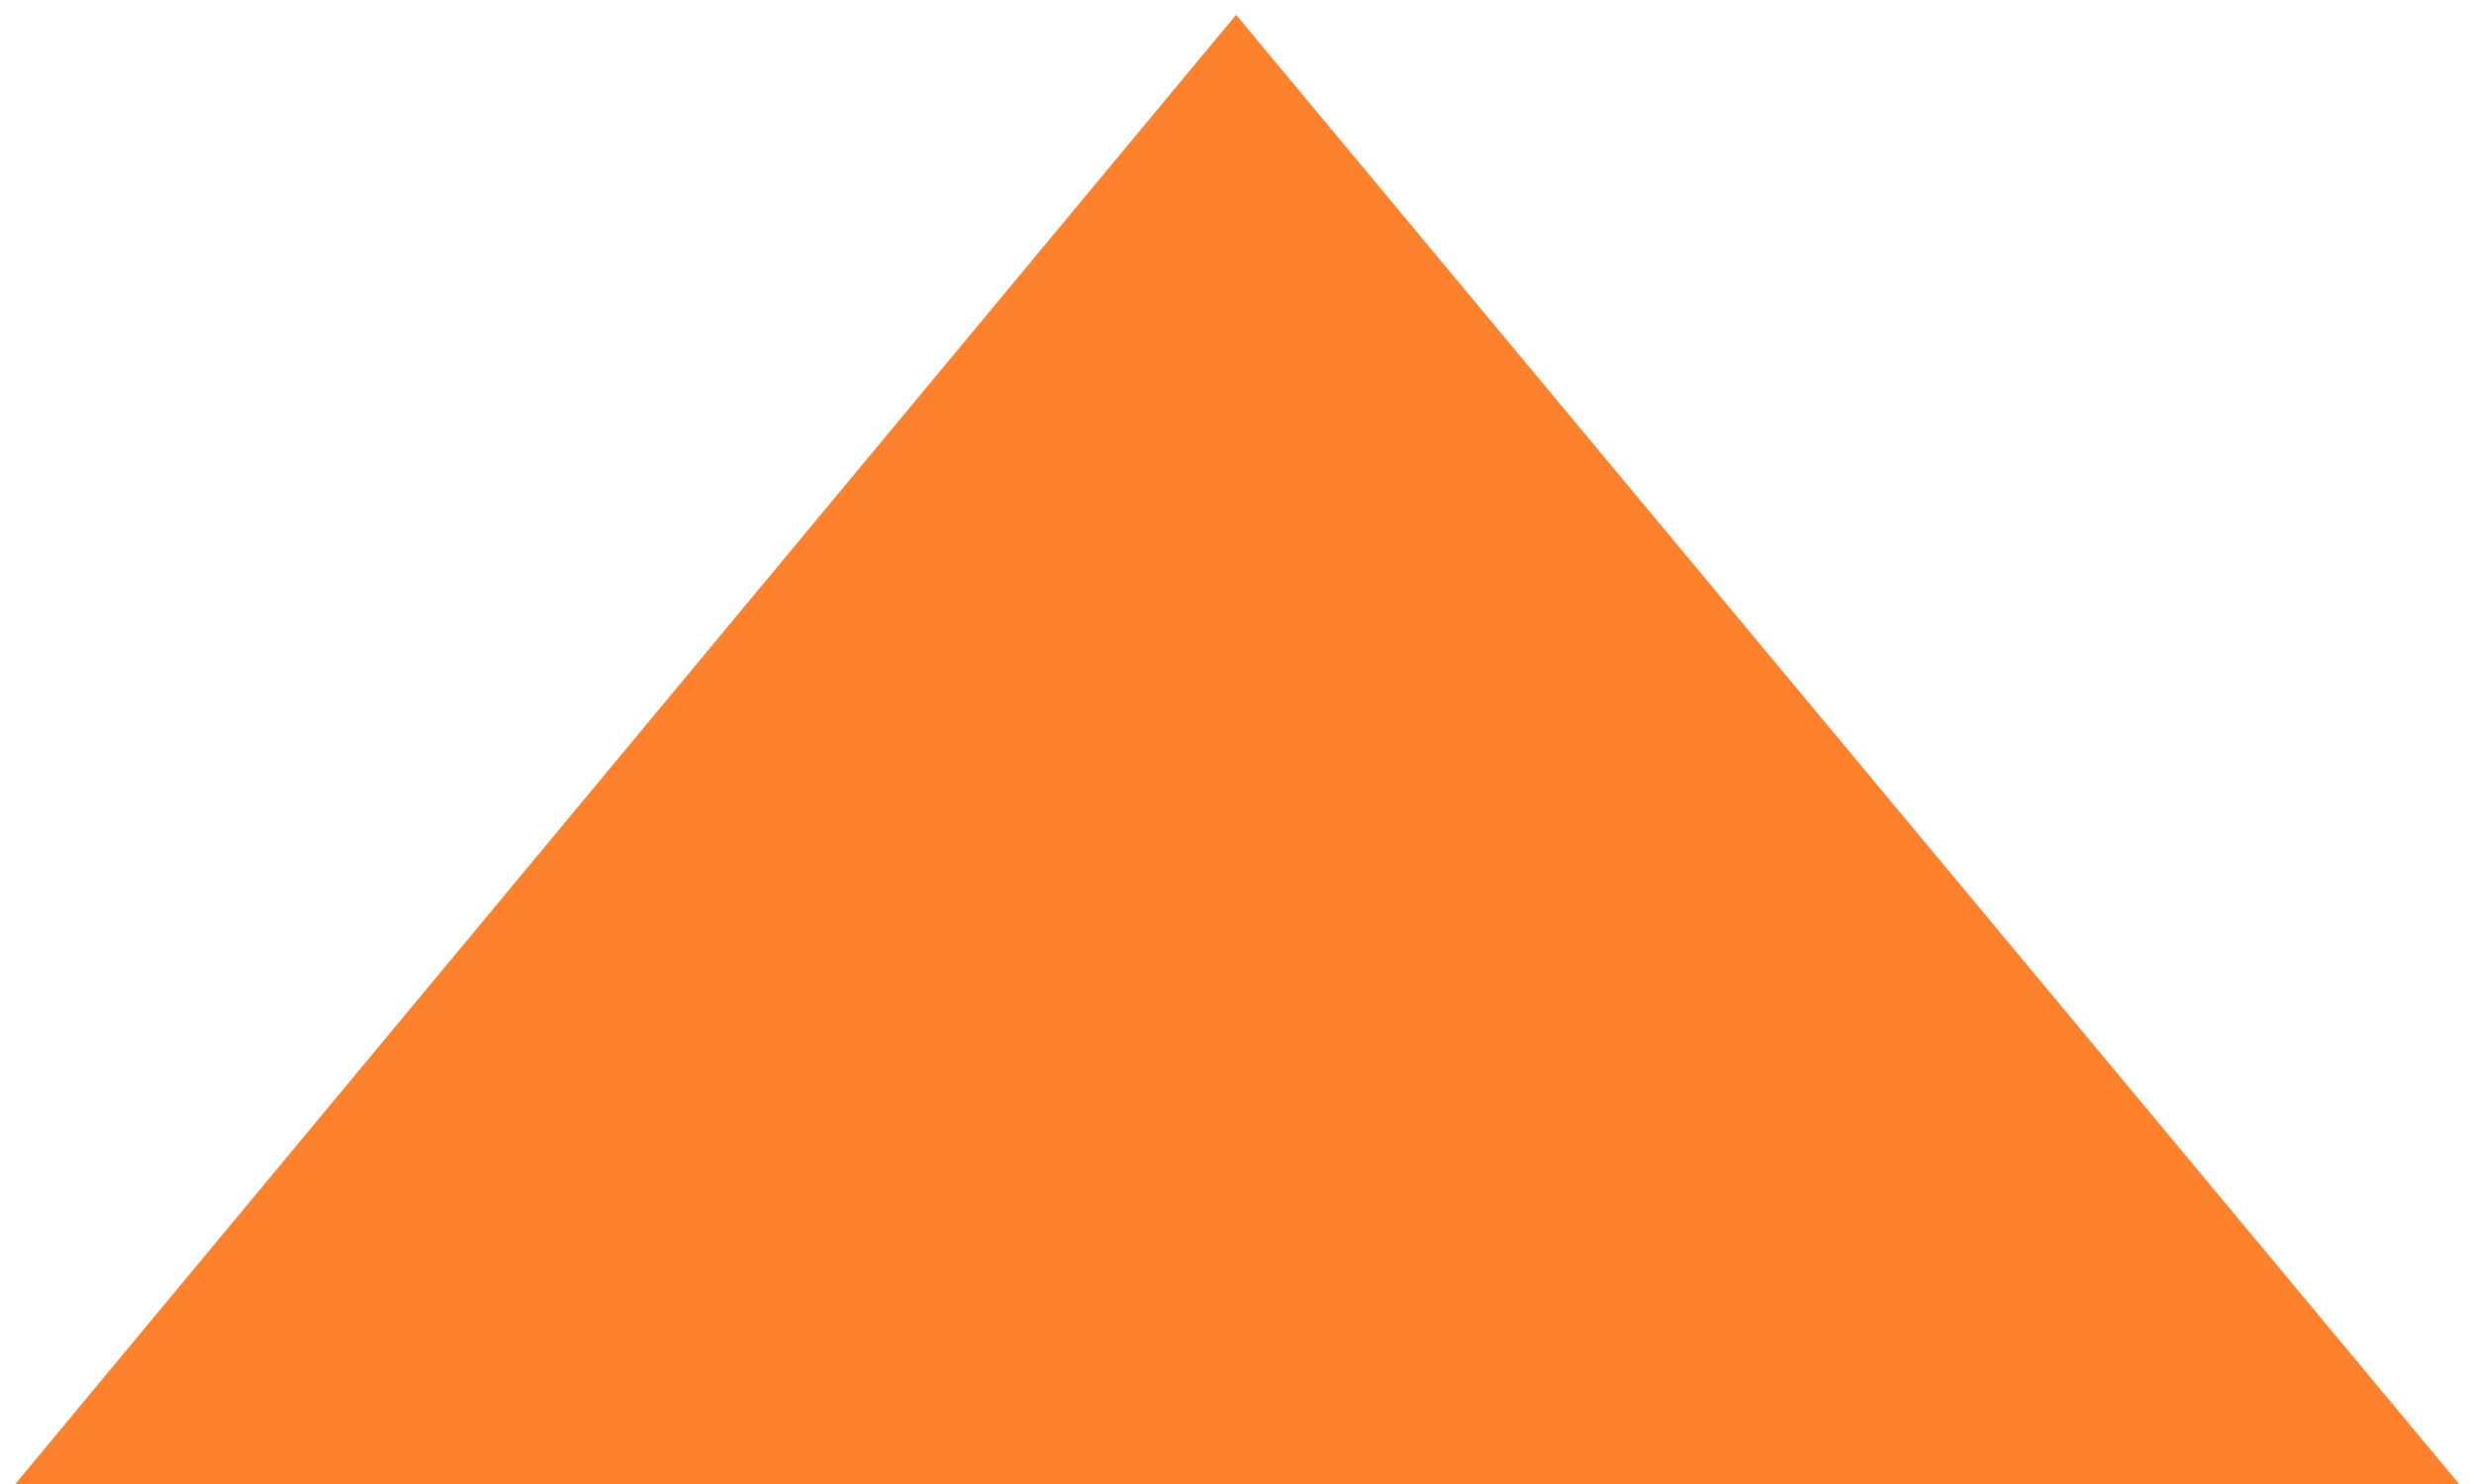 <?xml version="1.0" encoding="UTF-8"?><svg id="Layer_1" xmlns="http://www.w3.org/2000/svg" viewBox="0 0 55 33"><defs><style>.cls-1{fill:#fe822d;}</style></defs><path class="cls-1" d="M.34,33h54.33L27.48.33.34,33Z"/></svg>
